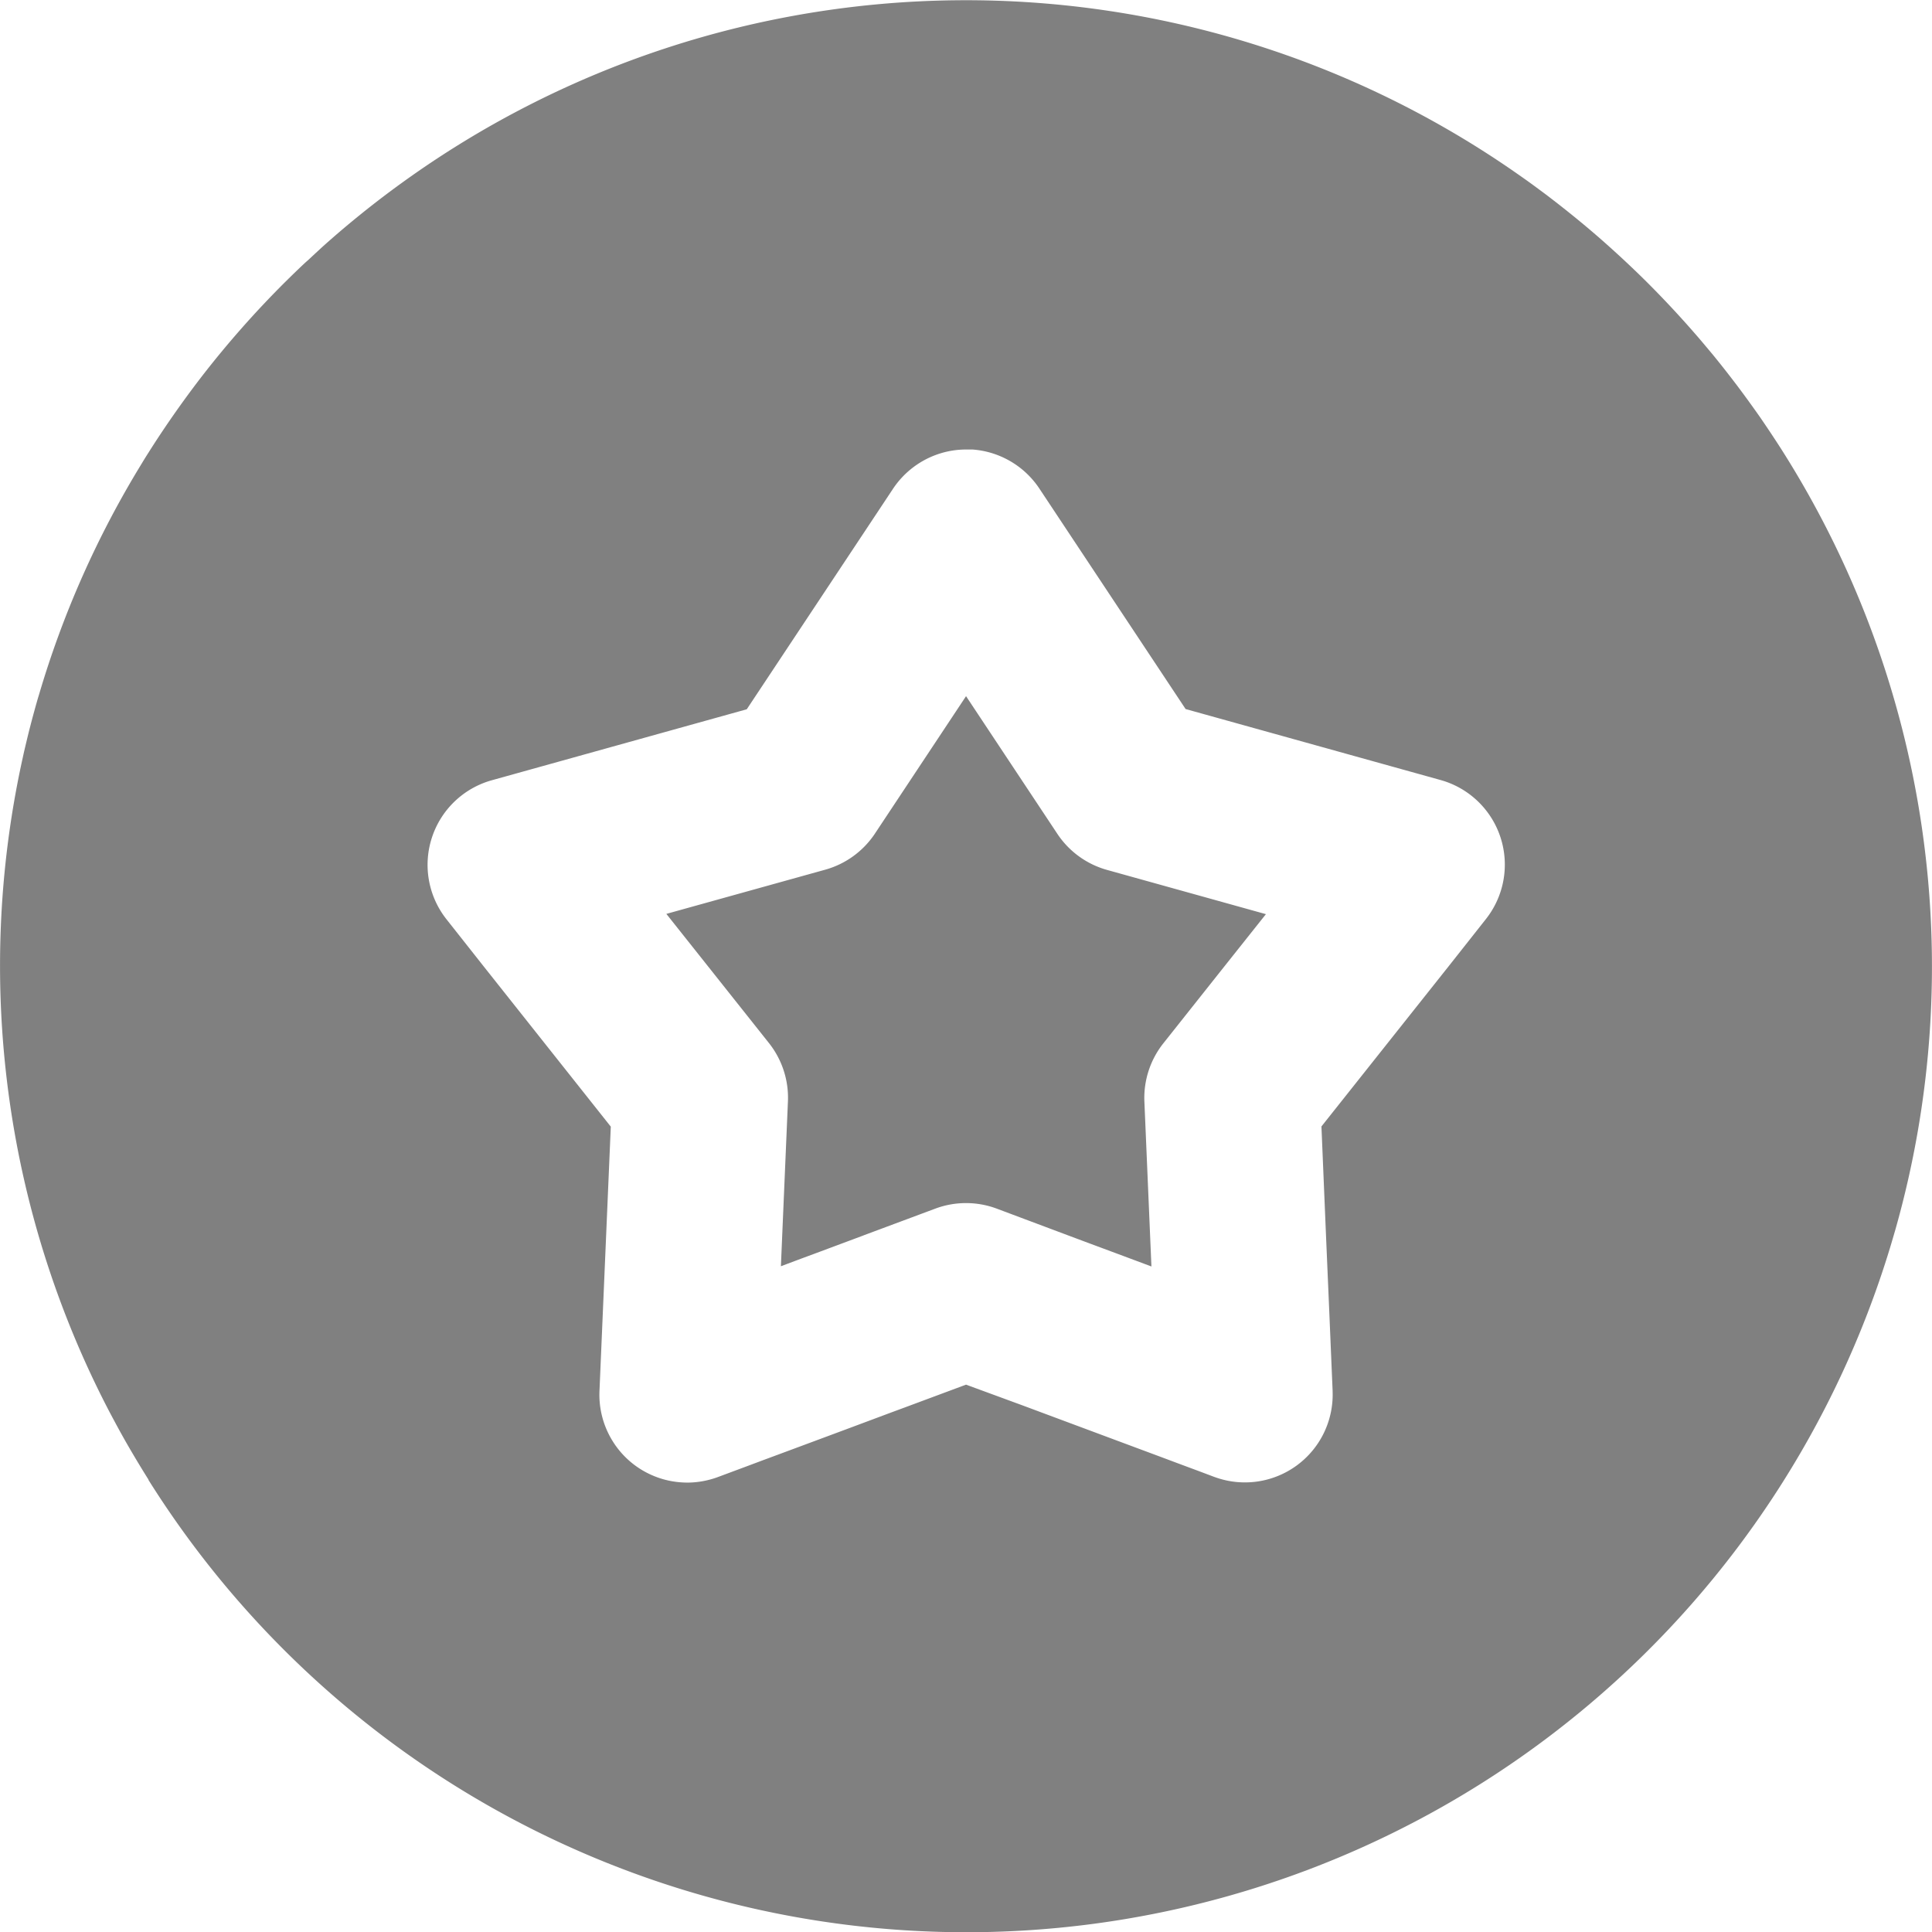 <svg xmlns="http://www.w3.org/2000/svg" width="42" height="42" viewBox="0 0 42 42">
  <path id="Path_3671" data-name="Path 3671" d="M4956.772,221.855l1.561-.582a1.911,1.911,0,0,1,1.333,0l1.6.6.42.157.589.219.292.109.463.173-.153-3.583a1.912,1.912,0,0,1,.412-1.268l1.33-1.676.9-1.132-3.455-.962a1.913,1.913,0,0,1-1.079-.784L4959,210.133l-1.981,2.988a1.913,1.913,0,0,1-1.079.784l-3.455.961.9,1.133,1.331,1.676a1.912,1.912,0,0,1,.412,1.268l-.153,3.583.443-.166.332-.123.689-.257.335-.125ZM4959,225.1l-1.327.494-.3.111-.859.321-.306.114-.637.237-.6.223-.375.139-.379.142-.612.228c-.057.021-.116.04-.174.055a1.917,1.917,0,0,1-.456.065,1.962,1.962,0,0,1-.452-.046,1.871,1.871,0,0,1-.316-.1,1.9,1.9,0,0,1-.815-.644c-.031-.042-.059-.086-.086-.13a1.907,1.907,0,0,1-.275-1.071l.246-5.747L4948.508,216l-.8-1.013a1.909,1.909,0,0,1,.983-3.026l5.542-1.543,3.179-4.793a1.916,1.916,0,0,1,1.021-.767,1.9,1.9,0,0,1,.57-.087c.046,0,.092,0,.138,0a1.912,1.912,0,0,1,1.453.849l3.179,4.793,5.542,1.543a1.909,1.909,0,0,1,.984,3.026l-.8,1.013-2.773,3.492.1,2.39.069,1.606.062,1.47.012.281v.017a1.908,1.908,0,0,1-2.546,1.864l-.029-.01-.3-.113-.492-.183-.328-.123-1.015-.378-.319-.119-1.342-.5-.332-.124L4959,225.1Zm-17.773,2.064c-.113-.179-.223-.36-.331-.543q-.216-.364-.415-.738-.078-.144-.154-.291a20.963,20.963,0,0,1-1.851-14.042c.016-.071.031-.142.047-.214.031-.131.062-.262.094-.393.019-.076.039-.152.058-.227.037-.14.075-.28.114-.419.019-.068.039-.136.059-.2a20.894,20.894,0,0,1,2.226-5.011c.05-.083.1-.165.153-.247.144-.229.293-.454.445-.676h0q.338-.492.7-.963a21.242,21.242,0,0,1,1.828-2.072c.094-.093.188-.185.284-.277.071-.068.143-.137.216-.2.107-.1.215-.2.324-.3q.661-.591,1.372-1.127c.109-.082.22-.164.331-.244a20.923,20.923,0,0,1,24.261-.2c.112.078.222.156.332.236l.261.193q.459.347.9.716c.15.126.3.255.445.385q.45.4.877.824.619.618,1.187,1.284l.235.28c.159.194.315.392.468.592.06.078.12.158.179.238q.193.261.379.526.237.344.462.694a20.956,20.956,0,0,1,2.49,16.982c-.038.13-.076.261-.115.39a20.99,20.99,0,0,1-37.863,5.049Z" transform="translate(-4937.999 -194.999)" fill="gray" fill-rule="evenodd"/>
</svg>
